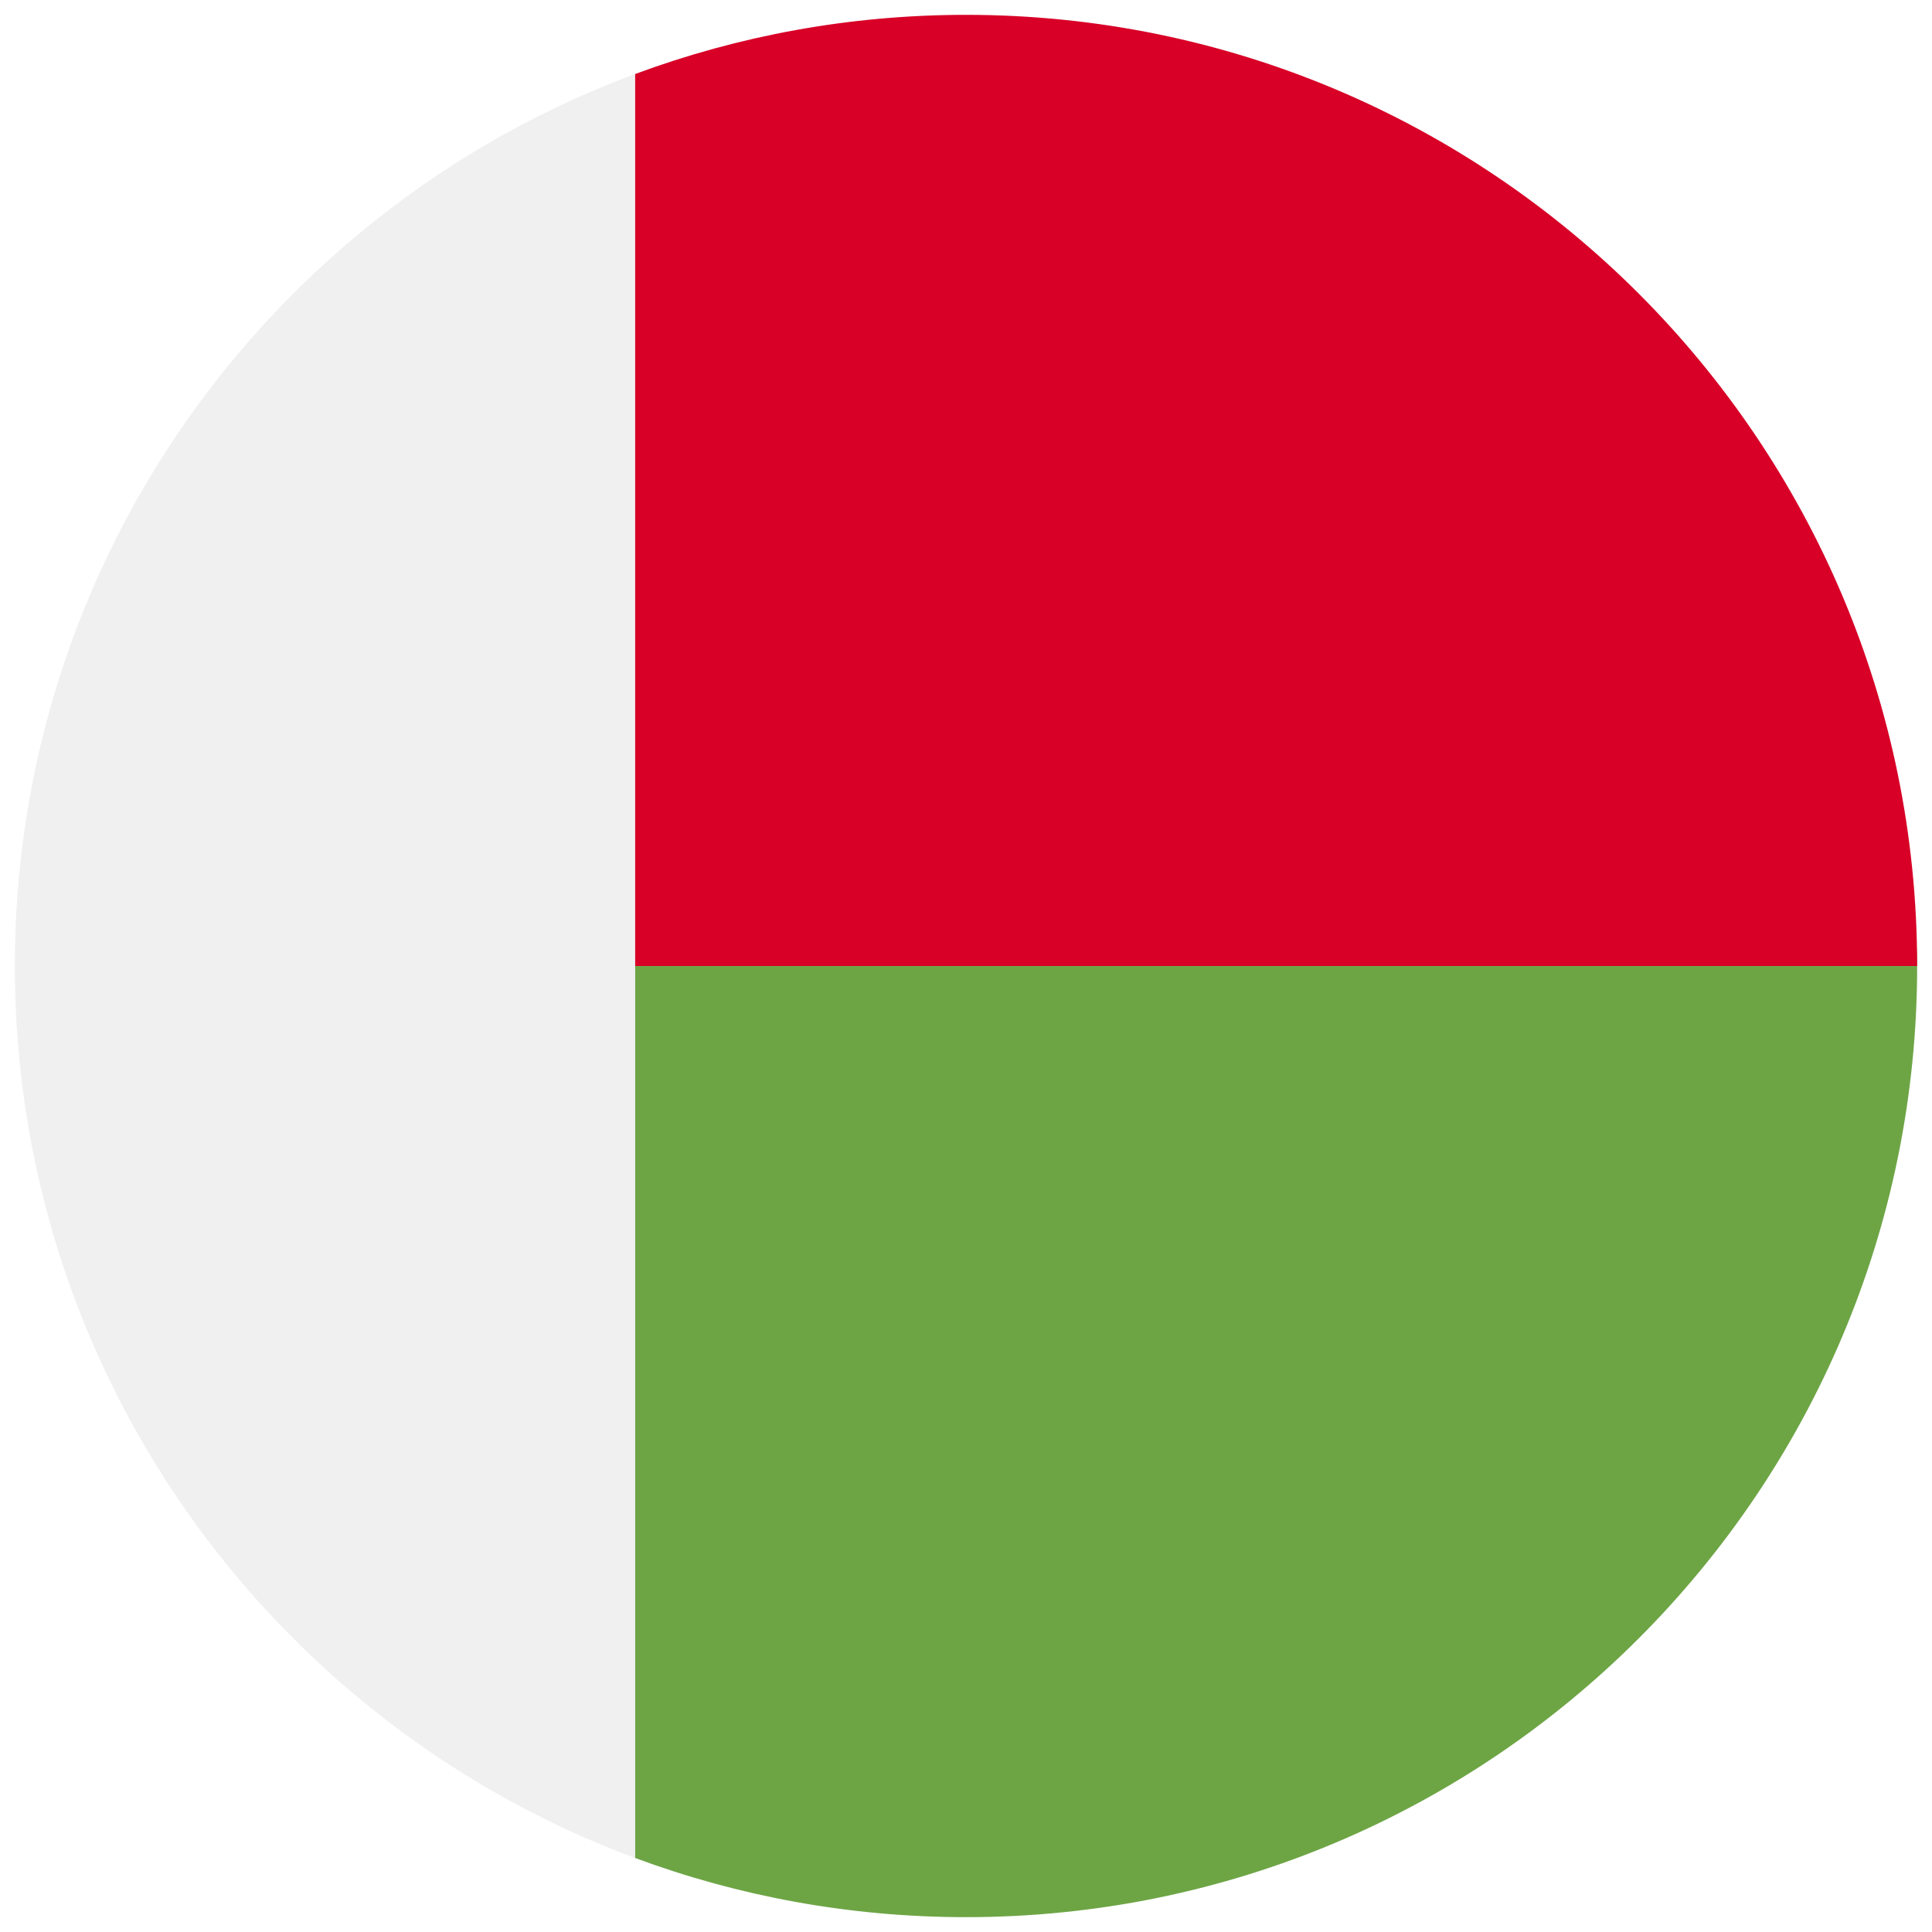 <svg width="520" height="520" viewBox="0 0 520 520" fill="none" xmlns="http://www.w3.org/2000/svg">
<g clip-path="url(#clip0_105_1876)" filter="url(#filter0_d_105_1876)">
<path d="M260 512C401.385 512 516 397.385 516 256C516 114.615 401.385 0 260 0C118.615 0 4 114.615 4 256C4 397.385 118.615 512 260 512Z" fill="#F0F0F0"/>
<path d="M170.957 256V496.077C198.689 506.368 228.686 512 260 512C401.384 512 516 397.384 516 256C516 114.616 170.957 256 170.957 256Z" fill="#6DA544"/>
<path d="M260 0C228.686 0 198.689 5.633 170.957 15.923V256H516C516 114.616 401.384 0 260 0Z" fill="#D80027"/>
</g>
<defs>
<filter id="filter0_d_105_1876" x="0" y="0" width="520" height="520" filterUnits="userSpaceOnUse" color-interpolation-filters="sRGB">
<feFlood flood-opacity="0" result="BackgroundImageFix"/>
<feColorMatrix in="SourceAlpha" type="matrix" values="0 0 0 0 0 0 0 0 0 0 0 0 0 0 0 0 0 0 127 0" result="hardAlpha"/>
<feOffset dy="4"/>
<feGaussianBlur stdDeviation="2"/>
<feComposite in2="hardAlpha" operator="out"/>
<feColorMatrix type="matrix" values="0 0 0 0 0 0 0 0 0 0 0 0 0 0 0 0 0 0 0.25 0"/>
<feBlend mode="normal" in2="BackgroundImageFix" result="effect1_dropShadow_105_1876"/>
<feBlend mode="normal" in="SourceGraphic" in2="effect1_dropShadow_105_1876" result="shape"/>
</filter>
<clipPath id="clip0_105_1876">
<rect width="512" height="512" fill="white" transform="translate(4)"/>
</clipPath>
</defs>
</svg>
